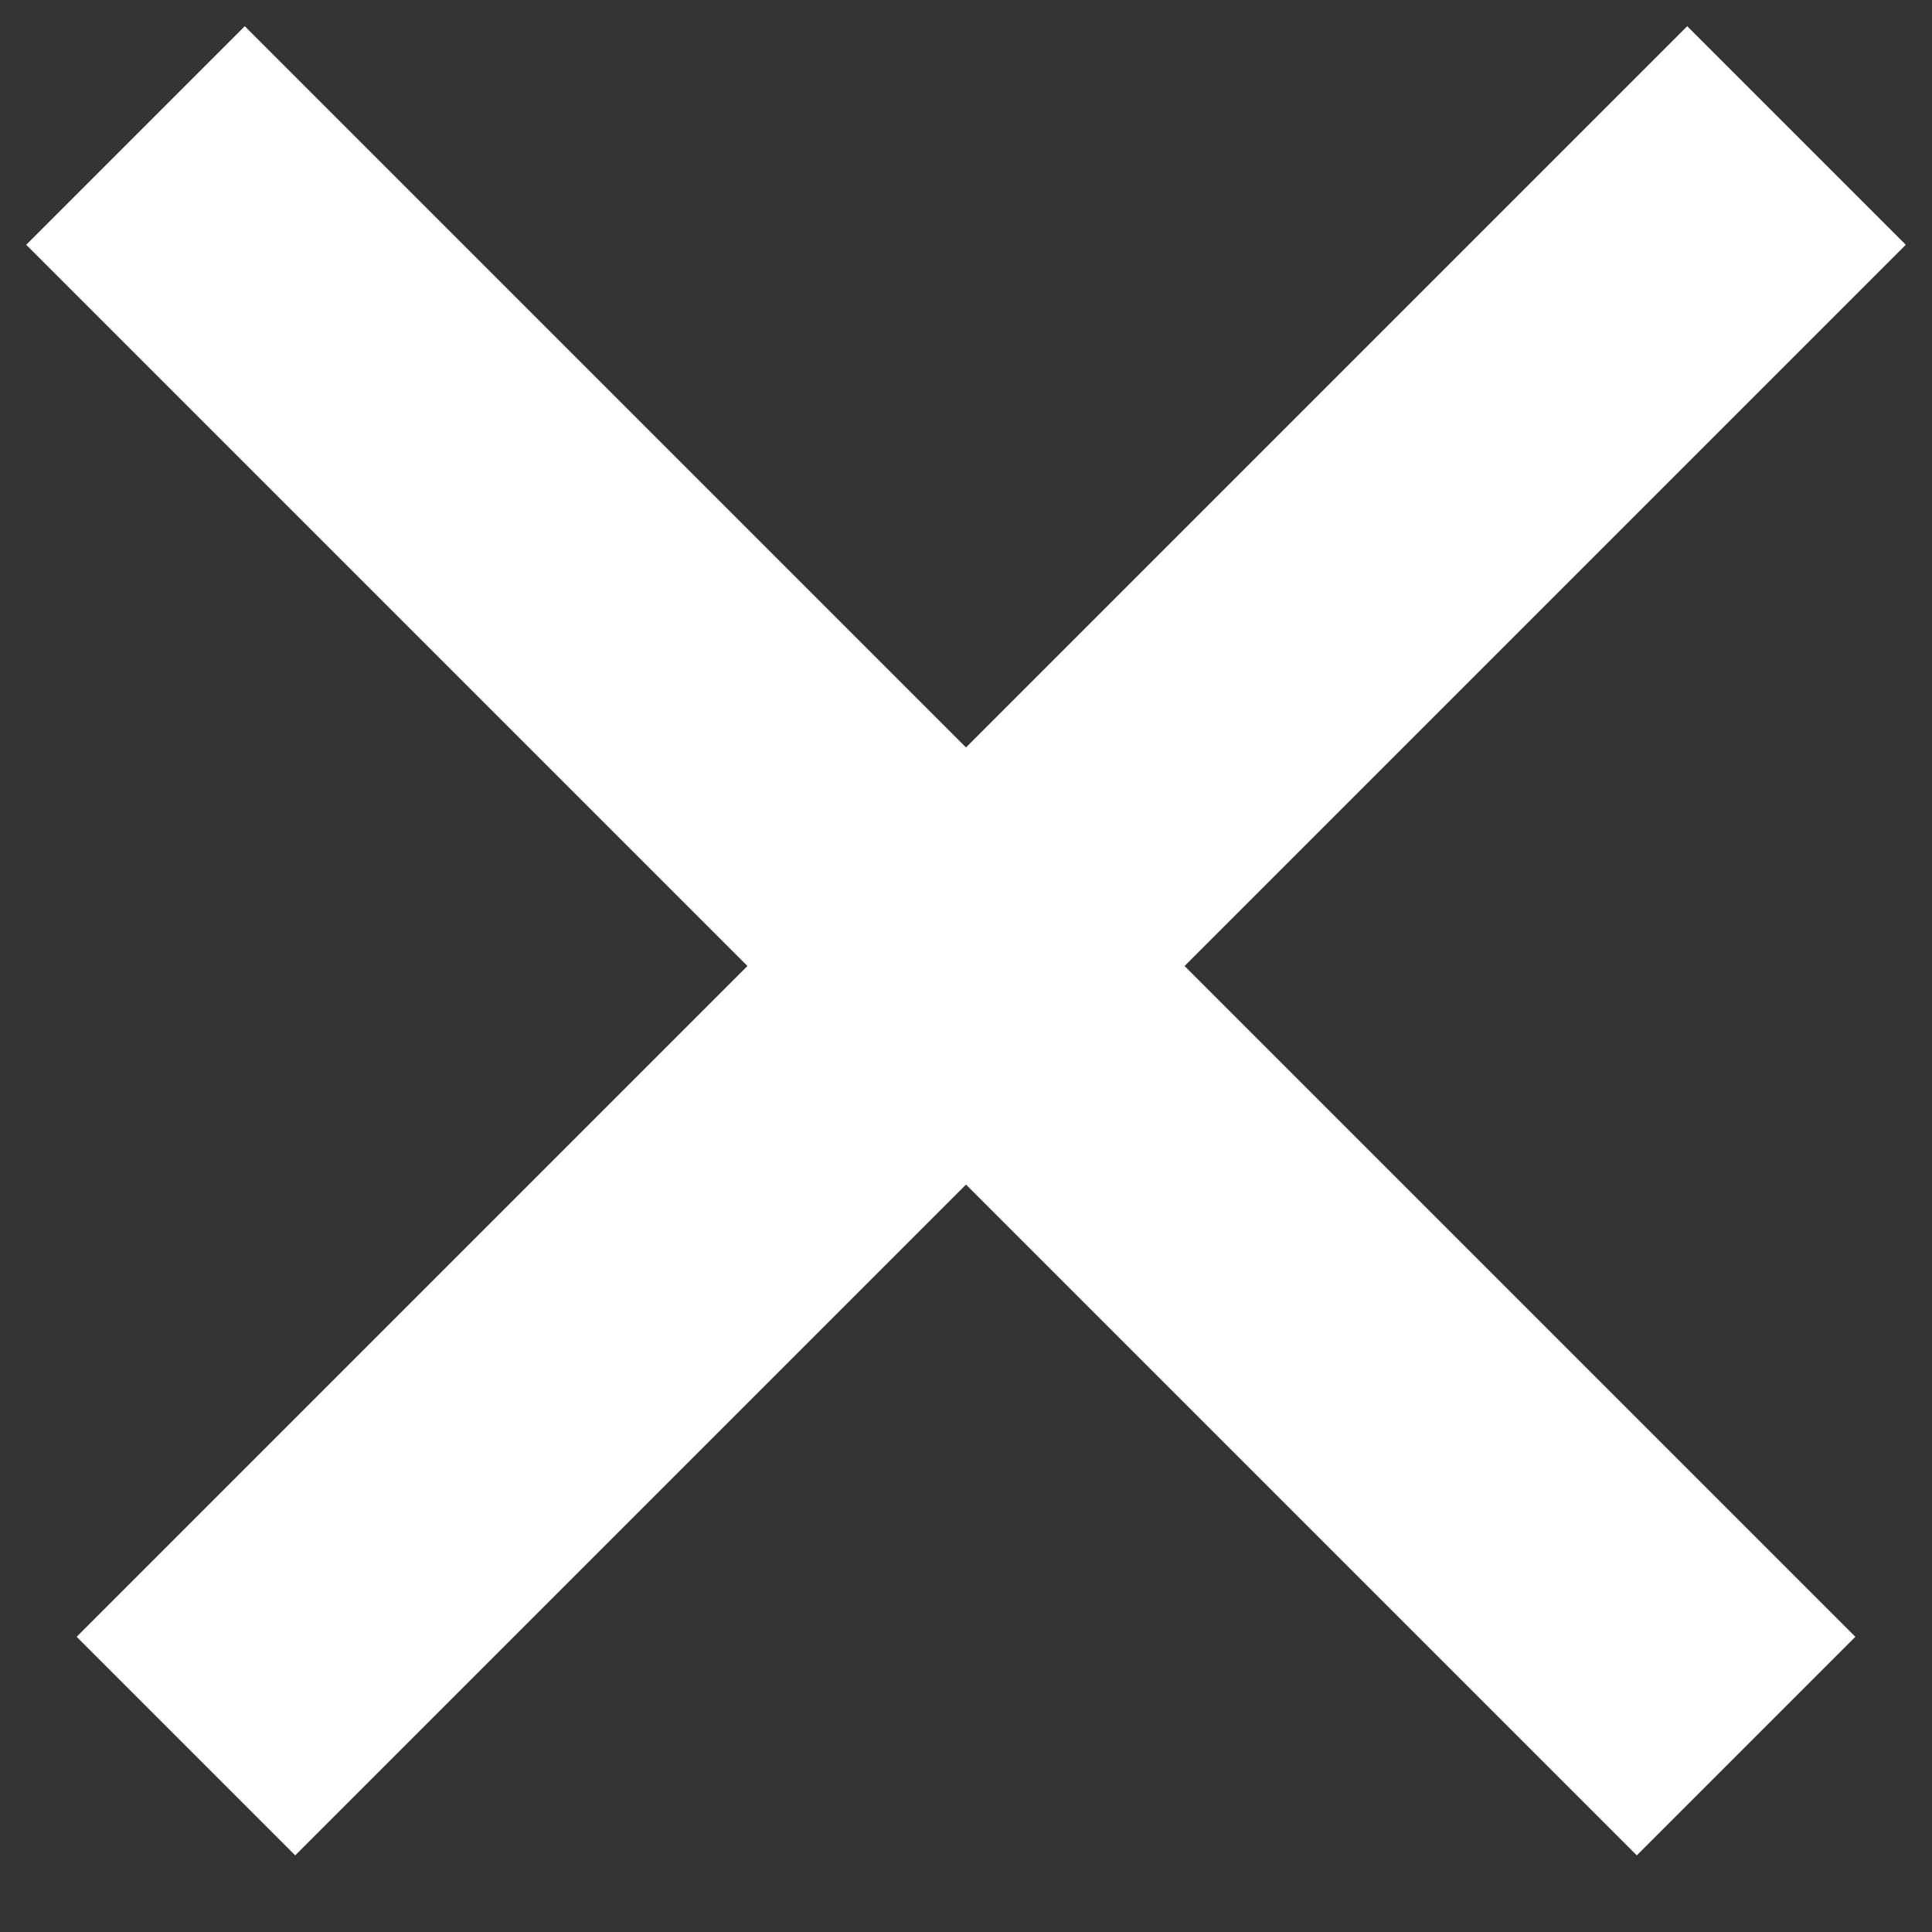 <?xml version="1.0" encoding="UTF-8"?>
<svg width="10px" height="10px" viewBox="0 0 10 10" version="1.1" xmlns="http://www.w3.org/2000/svg" xmlns:xlink="http://www.w3.org/1999/xlink">
    <rect x="0" y="0" width="10" height="10" fill="#333333" stroke="none"/>
    <!-- Generator: Sketch 46.2 (44496) - http://www.bohemiancoding.com/sketch -->
    <title>Close cross</title>
    <desc>Created with Sketch.</desc>
    <defs></defs>
    <g id="USP-Stripe" stroke="none" stroke-width="1" fill="none" fill-rule="evenodd" stroke-linecap="square">
        <g id="01.0-Home-(Desktop)---Static" transform="translate(-1361, -160)" stroke="#FFFFFF" stroke-width="1.6">
            <g id="Group-4" transform="translate(0, 147)">
                <g id="Close-cross" transform="translate(1362, 14)">
                    <path d="M0.267,0.267 L7.472,7.472" id="Line"></path>
                    <path d="M0.267,0.267 L7.472,7.472" id="Line-Copy" transform="translate(4, 4) scale(-1, 1) translate(-4, -4) "></path>
                </g>
            </g>
        </g>
    </g>
</svg>